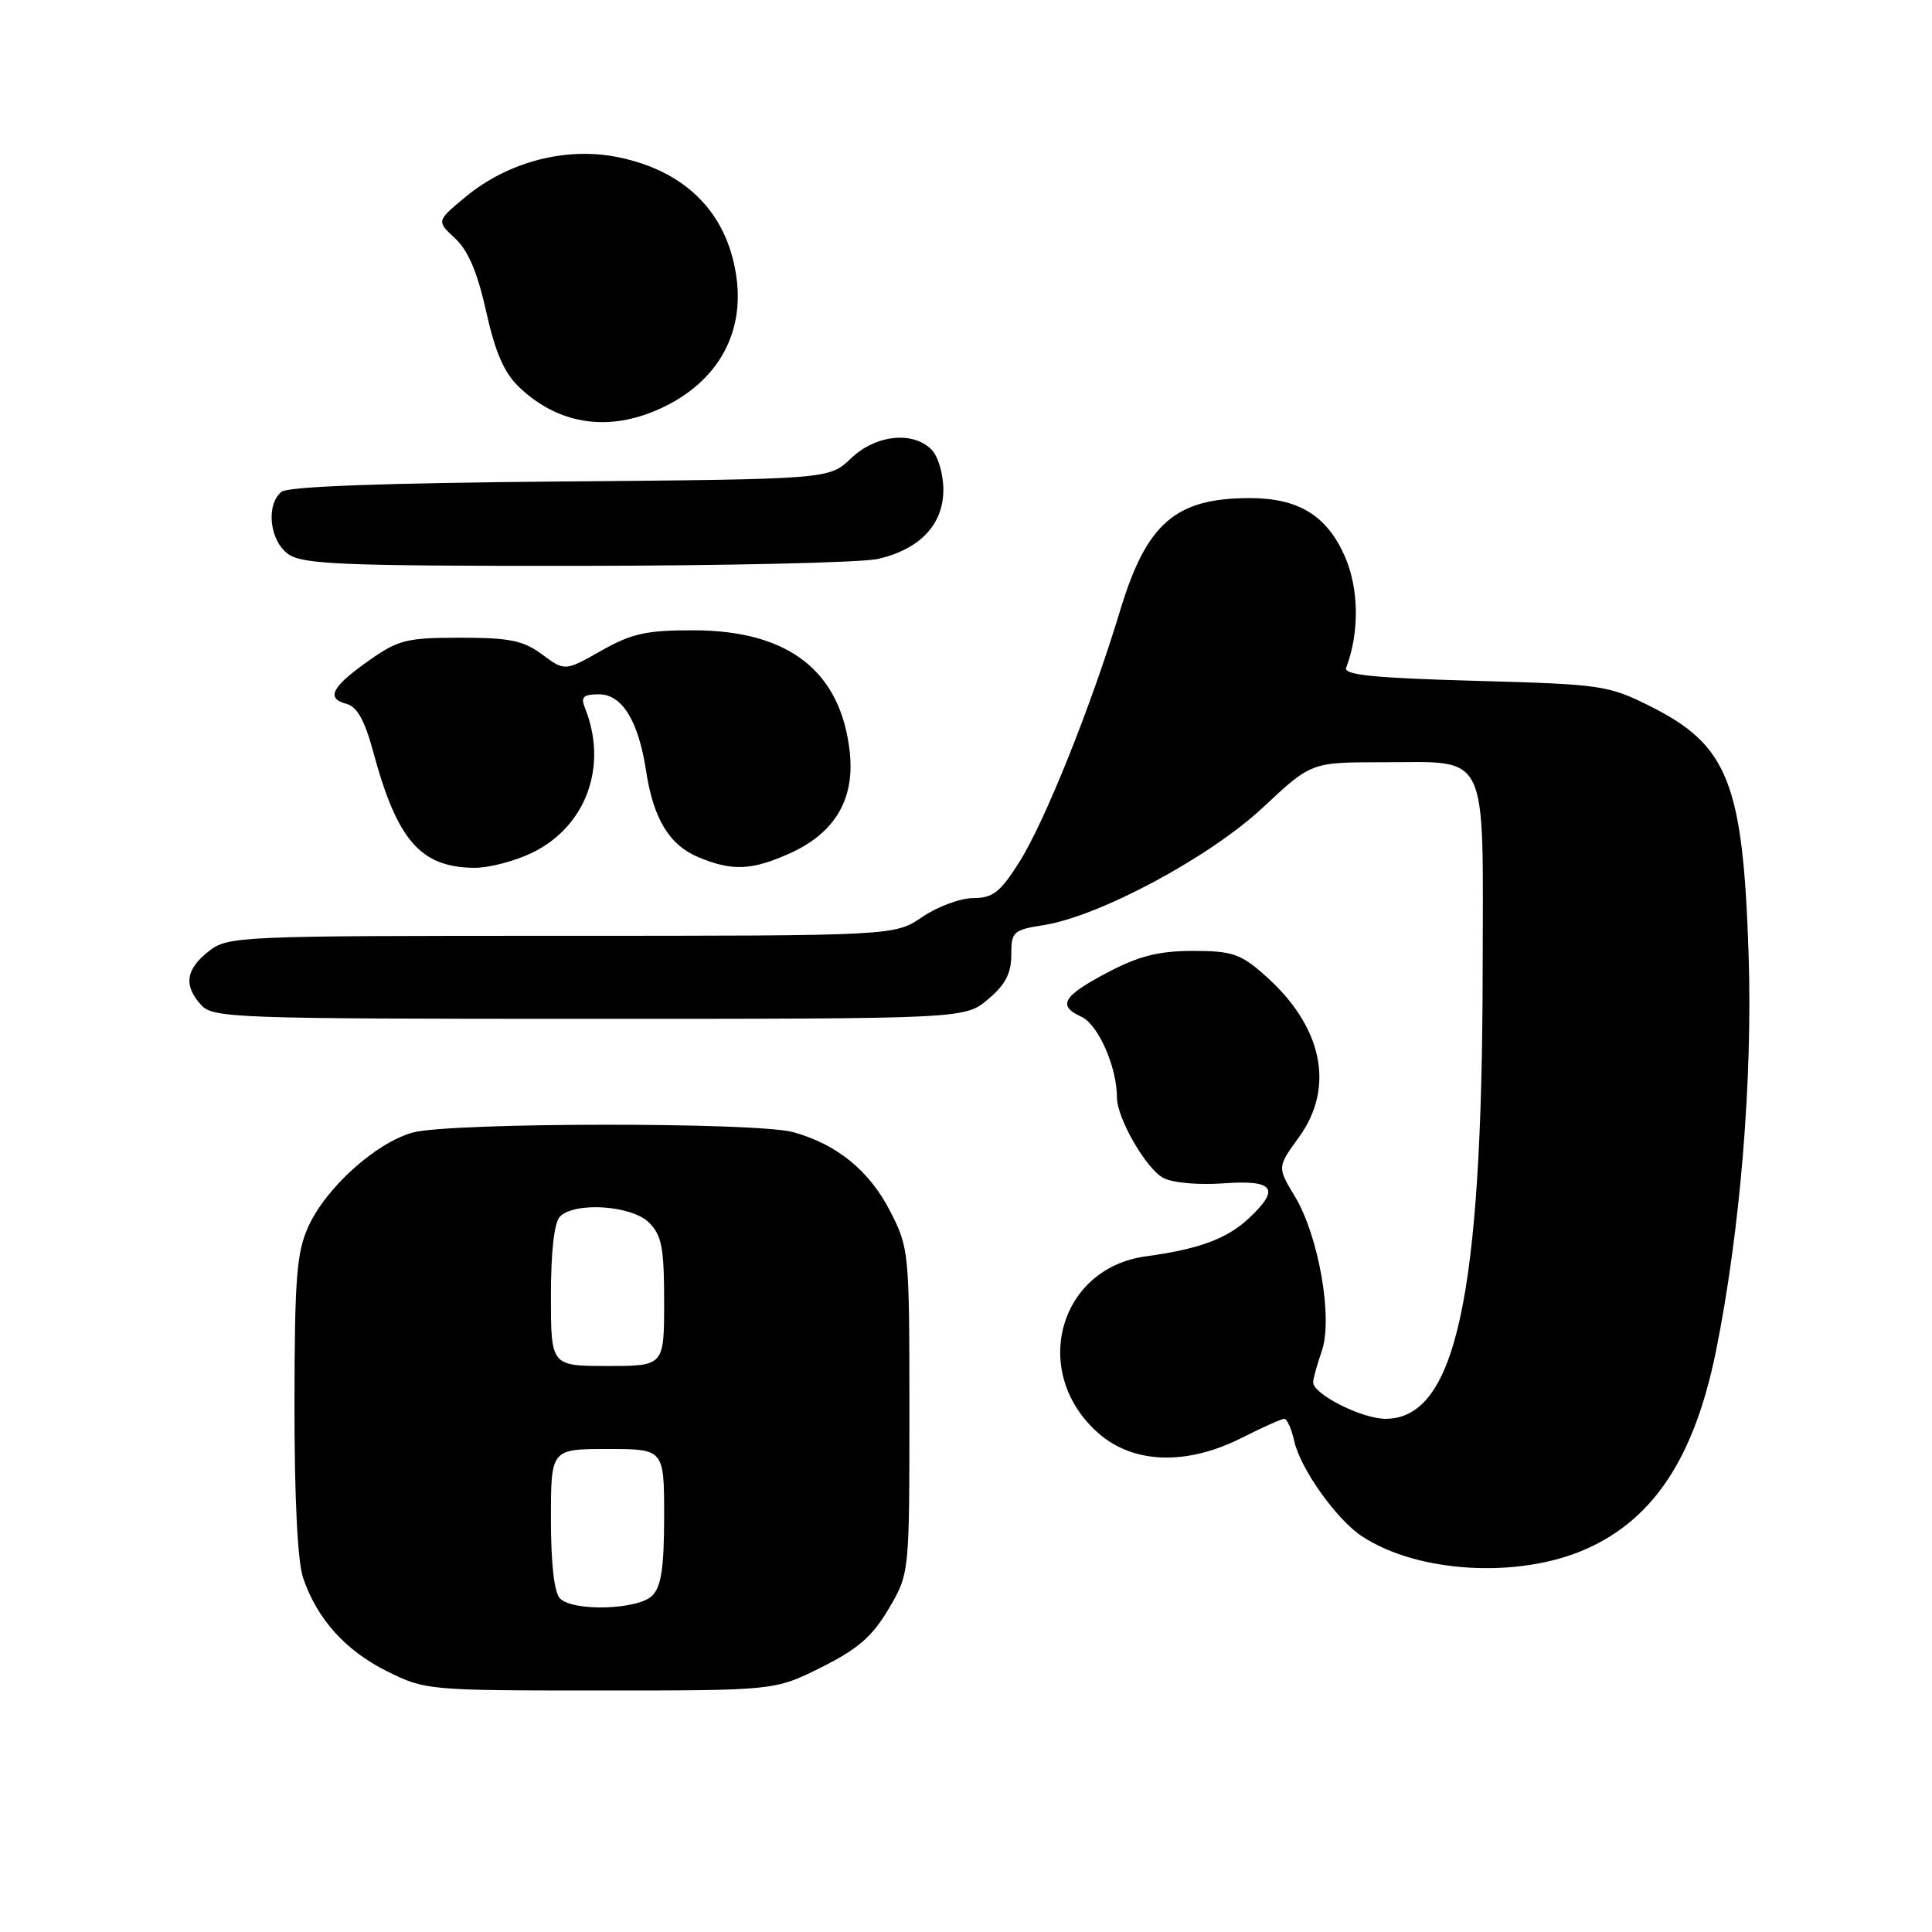 <?xml version="1.0" encoding="UTF-8" standalone="no"?>
<!DOCTYPE svg PUBLIC "-//W3C//DTD SVG 1.1//EN" "http://www.w3.org/Graphics/SVG/1.1/DTD/svg11.dtd" >
<svg xmlns="http://www.w3.org/2000/svg" xmlns:xlink="http://www.w3.org/1999/xlink" version="1.1" viewBox="0 0 256 256">
 <g >
 <path fill="currentColor"
d=" M 108.85 220.92 C 113.70 218.49 115.59 216.84 117.76 213.17 C 120.50 208.50 120.50 208.50 120.50 186.97 C 120.50 165.84 120.45 165.36 117.94 160.47 C 115.19 155.12 110.89 151.62 105.12 150.02 C 100.29 148.67 59.55 148.72 54.68 150.07 C 49.80 151.43 43.21 157.36 40.87 162.50 C 39.30 165.93 39.04 169.30 39.02 186.10 C 39.01 198.48 39.43 206.95 40.17 209.10 C 42.03 214.55 45.78 218.71 51.28 221.45 C 56.32 223.96 56.74 224.00 79.54 224.00 C 102.68 224.00 102.68 224.00 108.85 220.92 Z  M 210.13 205.27 C 219.16 201.27 224.53 193.08 227.38 179.00 C 230.59 163.08 232.24 143.05 231.70 126.50 C 230.96 103.76 228.98 98.74 218.68 93.59 C 213.08 90.79 212.22 90.67 195.38 90.21 C 182.07 89.84 178.01 89.43 178.37 88.49 C 180.15 83.83 180.08 77.97 178.18 73.68 C 175.80 68.30 172.04 66.00 165.61 66.00 C 155.75 66.00 151.93 69.31 148.42 80.91 C 144.59 93.57 138.42 108.95 135.02 114.30 C 132.53 118.23 131.54 119.00 128.97 119.00 C 127.28 119.00 124.24 120.12 122.21 121.50 C 118.54 124.00 118.54 124.00 74.40 124.00 C 31.27 124.00 30.21 124.05 27.63 126.07 C 24.60 128.46 24.31 130.58 26.65 133.17 C 28.22 134.90 31.13 135.00 78.08 135.00 C 127.85 135.00 127.85 135.00 130.92 132.41 C 133.21 130.49 134.00 128.98 134.00 126.54 C 134.00 123.45 134.25 123.22 138.25 122.59 C 145.67 121.43 160.31 113.58 167.35 106.99 C 173.75 101.00 173.75 101.00 183.19 101.00 C 197.45 101.00 196.51 99.03 196.46 128.67 C 196.40 171.85 192.89 188.01 183.58 188.00 C 180.45 187.99 174.00 184.74 174.00 183.16 C 174.00 182.69 174.51 180.83 175.14 179.03 C 176.65 174.71 174.74 163.76 171.56 158.50 C 169.24 154.65 169.24 154.65 172.12 150.68 C 176.96 144.00 175.23 135.92 167.52 129.16 C 164.37 126.38 163.22 126.00 158.08 126.00 C 153.63 126.00 150.96 126.66 146.94 128.76 C 140.83 131.96 140.04 133.24 143.28 134.72 C 145.51 135.73 148.00 141.38 148.00 145.41 C 148.00 148.16 151.85 154.85 154.14 156.08 C 155.36 156.73 158.80 157.04 162.14 156.80 C 168.86 156.31 169.70 157.52 165.40 161.50 C 162.52 164.17 158.83 165.52 151.85 166.47 C 140.21 168.04 136.47 181.94 145.55 189.91 C 150.20 193.99 157.27 194.21 164.58 190.50 C 167.29 189.13 169.80 188.01 170.17 188.00 C 170.54 188.00 171.13 189.32 171.49 190.94 C 172.29 194.60 177.12 201.38 180.49 203.58 C 187.91 208.45 201.23 209.20 210.13 205.27 Z  M 70.50 113.00 C 77.69 109.52 80.61 101.48 77.49 93.75 C 76.93 92.35 77.31 92.00 79.37 92.00 C 82.43 92.00 84.60 95.53 85.61 102.15 C 86.58 108.50 88.69 111.97 92.53 113.58 C 97.04 115.46 99.64 115.34 104.73 113.04 C 110.64 110.35 113.27 105.89 112.60 99.68 C 111.44 88.97 104.55 83.56 92.00 83.52 C 85.66 83.50 83.75 83.92 79.67 86.22 C 74.85 88.95 74.85 88.95 71.84 86.72 C 69.33 84.87 67.53 84.50 61.00 84.50 C 53.91 84.50 52.77 84.78 48.92 87.50 C 43.95 91.00 43.14 92.54 45.90 93.26 C 47.32 93.64 48.32 95.43 49.46 99.64 C 52.64 111.41 55.75 114.95 62.93 114.99 C 64.82 114.99 68.23 114.10 70.50 113.00 Z  M 116.35 74.06 C 121.91 72.77 125.00 69.49 125.00 64.90 C 125.00 62.82 124.30 60.44 123.43 59.57 C 120.93 57.07 116.01 57.62 112.74 60.75 C 109.87 63.50 109.87 63.50 74.23 63.80 C 50.73 64.00 38.15 64.46 37.29 65.17 C 35.19 66.92 35.73 71.70 38.22 73.44 C 40.14 74.78 45.46 75.00 76.47 74.98 C 96.29 74.96 114.23 74.55 116.35 74.06 Z  M 86.78 54.45 C 94.78 51.10 98.75 44.49 97.55 36.50 C 96.30 28.17 90.86 22.69 82.00 20.85 C 75.07 19.40 67.35 21.40 61.66 26.11 C 57.83 29.29 57.83 29.29 60.30 31.58 C 62.03 33.18 63.27 36.10 64.42 41.28 C 65.62 46.68 66.80 49.40 68.78 51.29 C 73.82 56.10 80.16 57.21 86.78 54.45 Z  M 74.20 211.80 C 73.44 211.04 73.00 207.20 73.00 201.30 C 73.00 192.00 73.00 192.00 80.50 192.00 C 88.00 192.00 88.00 192.00 88.00 200.93 C 88.00 207.71 87.62 210.23 86.43 211.43 C 84.54 213.31 75.97 213.57 74.20 211.80 Z  M 73.00 171.70 C 73.00 165.80 73.44 161.96 74.20 161.20 C 76.19 159.21 83.72 159.72 86.00 162.00 C 87.69 163.69 88.00 165.33 88.00 172.50 C 88.00 181.00 88.00 181.00 80.50 181.00 C 73.00 181.00 73.00 181.00 73.00 171.70 Z "/>
</g>
</svg>